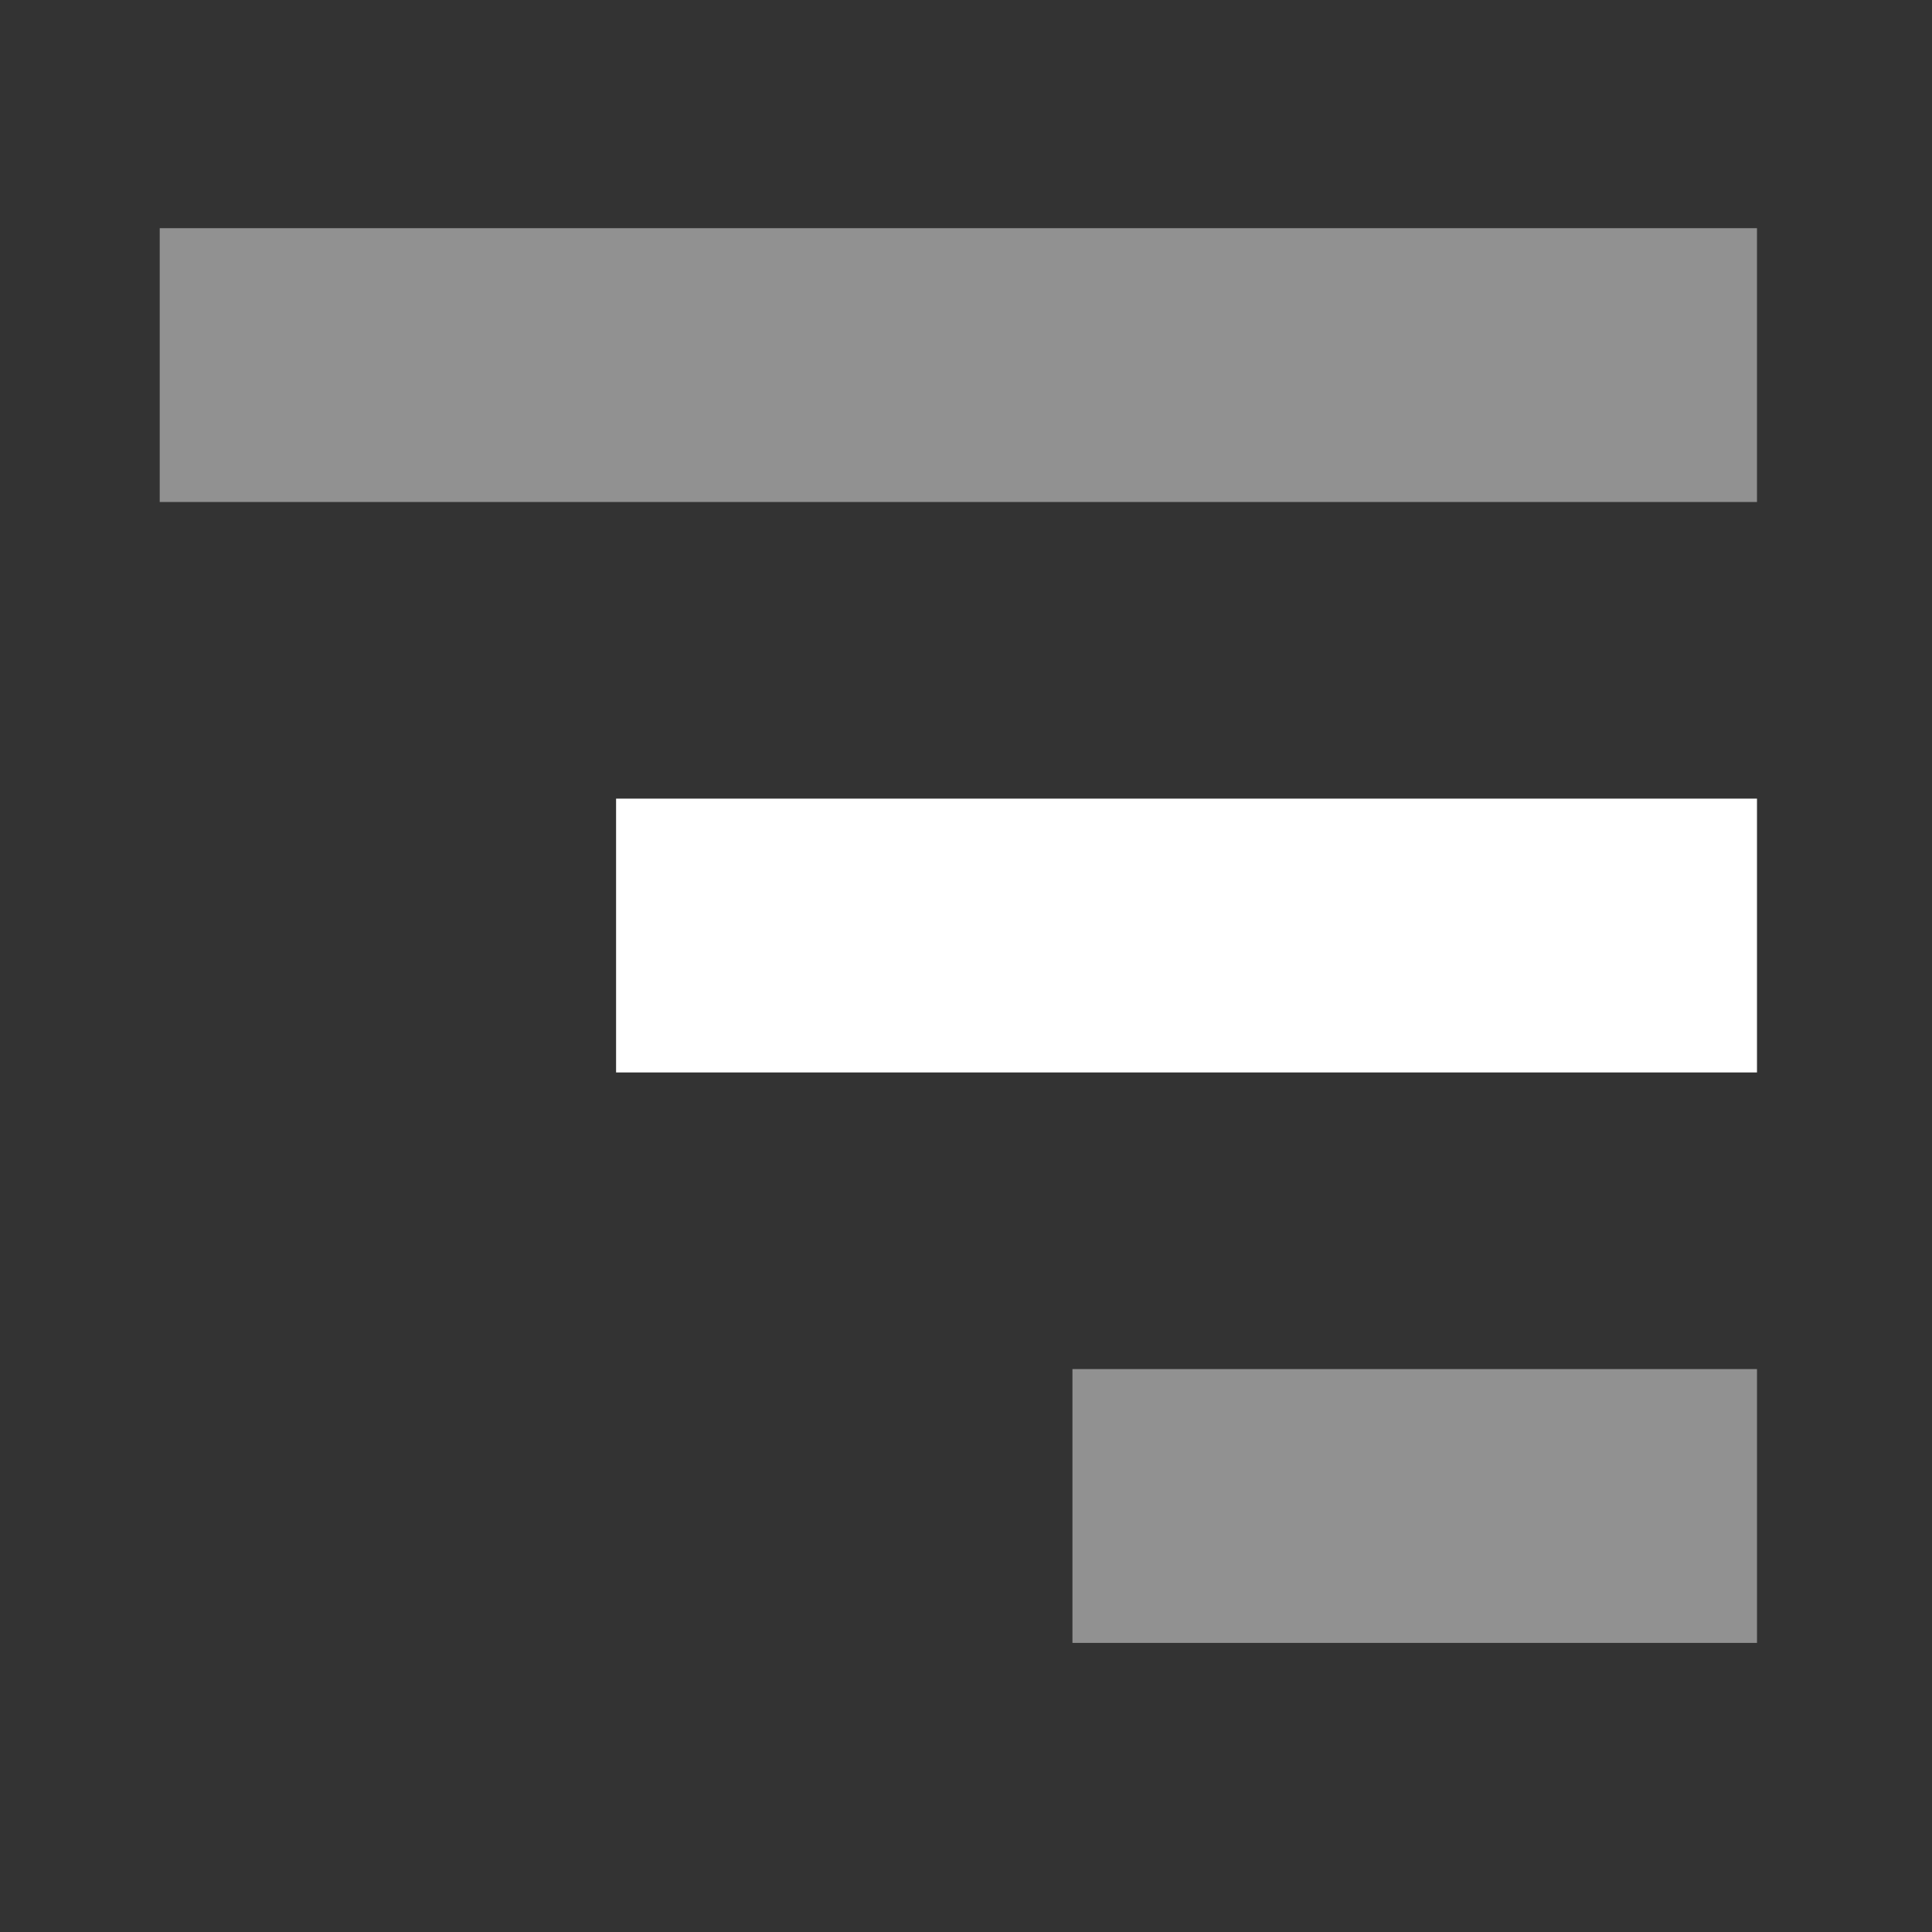 <?xml version="1.0" encoding="UTF-8" standalone="no"?>
<svg
   width="32"
   height="32"
   viewBox="0 0 8.467 8.467"
   version="1.1"
   id="svg8"
   inkscape:version="1.3 (0e150ed6c4, 2023-07-21)"
   sodipodi:docname="cat.svg"
   inkscape:export-filename="/media/part-dati/Immagini/icone_leeno/png/supcat_26.png"
   inkscape:export-xdpi="104"
   inkscape:export-ydpi="104"
   xmlns:inkscape="http://www.inkscape.org/namespaces/inkscape"
   xmlns:sodipodi="http://sodipodi.sourceforge.net/DTD/sodipodi-0.dtd"
   xmlns="http://www.w3.org/2000/svg"
   xmlns:svg="http://www.w3.org/2000/svg"
   xmlns:rdf="http://www.w3.org/1999/02/22-rdf-syntax-ns#"
   xmlns:cc="http://creativecommons.org/ns#"
   xmlns:dc="http://purl.org/dc/elements/1.1/">
  <rect x="0" y="0" width="8.467" height="8.467" fill="#333333" stroke="none"/>
  <defs
     id="defs2" />
  <sodipodi:namedview
     id="base"
     pagecolor="#000000"
     bordercolor="#666666"
     borderopacity="1.0"
     inkscape:pageopacity="0.0"
     inkscape:pageshadow="2"
     inkscape:zoom="18.531251"
     inkscape:cx="24.175378"
     inkscape:cy="20.640808"
     inkscape:document-units="mm"
     inkscape:current-layer="layer1"
     inkscape:document-rotation="0"
     showgrid="false"
     units="px"
     inkscape:window-width="1920"
     inkscape:window-height="1027"
     inkscape:window-x="1912"
     inkscape:window-y="-8"
     inkscape:window-maximized="1"
     inkscape:pagecheckerboard="0"
     showguides="true"
     inkscape:guide-bbox="true"
     inkscape:showpageshadow="2"
     inkscape:deskcolor="#d1d1d1">
    <sodipodi:guide
       position="4.24,9.752"
       orientation="1,0"
       id="guide825"
       inkscape:locked="false" />
    <sodipodi:guide
       position="0.126,7.51"
       orientation="1,0"
       id="guide827"
       inkscape:locked="false" />
    <sodipodi:guide
       position="2.142,10.337"
       orientation="1,0"
       id="guide829"
       inkscape:locked="false" />
    <sodipodi:guide
       position="4.24,0.905"
       orientation="0,-1"
       id="guide830"
       inkscape:locked="false" />
    <sodipodi:guide
       position="8.324,3.541"
       orientation="1,0"
       id="guide1"
       inkscape:locked="false" />
  </sodipodi:namedview>
  <g
     inkscape:label="Livello 1"
     inkscape:groupmode="layer"
     id="layer1">
    <rect
       style="fill:#919191;fill-opacity:1;stroke:#ffffff;stroke-width:0.0;stroke-linecap:butt;stroke-miterlimit:4;stroke-dasharray:none;stroke-opacity:1;paint-order:fill markers stroke"
       id="rect4331"
       width="7"
       height="1.2"
       x=".7"
       y="1" />
    <rect
       style="fill:#ffffff;fill-opacity:1;stroke:#ffffff;stroke-width:0.0;stroke-linecap:butt;stroke-miterlimit:4;stroke-dasharray:none;stroke-opacity:1;paint-order:fill markers stroke"
       id="rect4331"
       width="5"
       height="1.2"
       x="2.7"
       y="3.5" />
    <rect
       style="fill:#919191;fill-opacity:1;stroke:#ffffff;stroke-width:0.0;stroke-linecap:butt;stroke-miterlimit:4;stroke-dasharray:none;stroke-opacity:1;paint-order:fill markers stroke"
       id="rect4331"
       width="3"
       height="1.2"
       x="4.7"
       y="6" />

  </g>
</svg>

